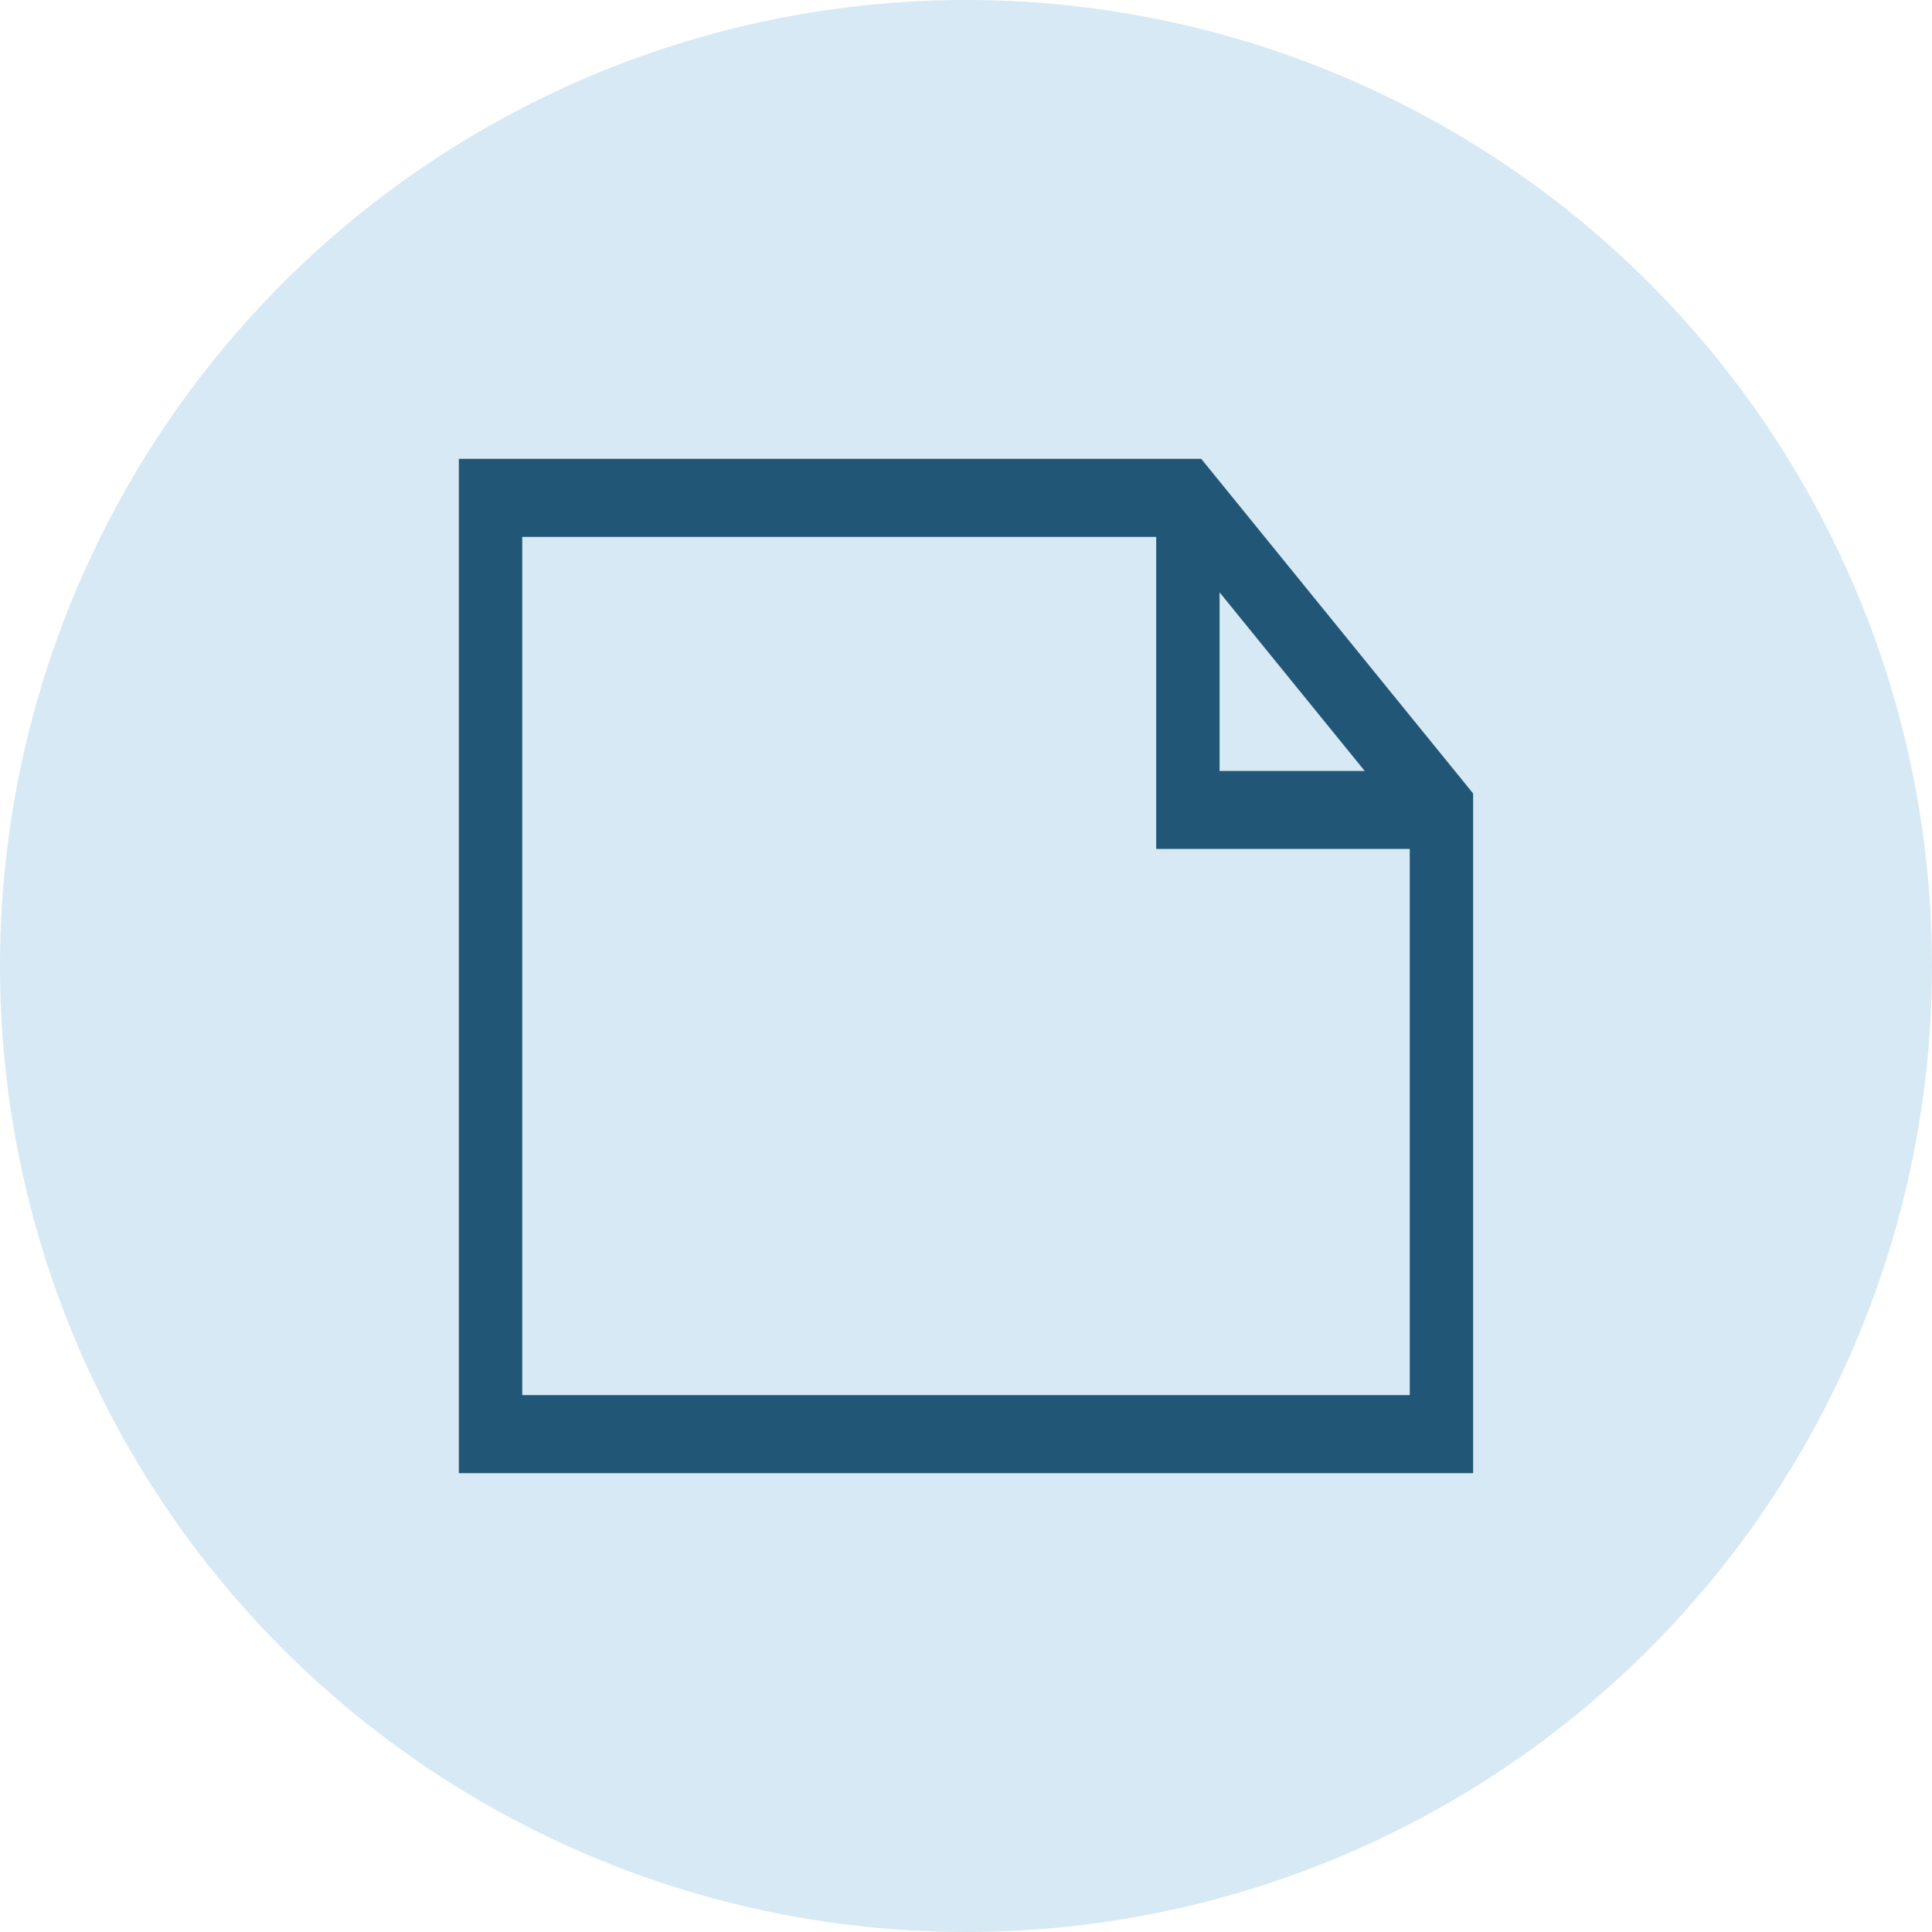 <svg width="80" height="80" viewBox="0 0 80 80" fill="none" xmlns="http://www.w3.org/2000/svg">
<circle cx="40" cy="40" r="40" fill="#D7E9F4"/>
<path d="M61 32.857V61H19V19H49.741L61 32.857ZM50.5 31.923H56.509L50.5 24.528V31.923ZM58.375 57.769V35.154H47.875V22.231H21.625V57.769H58.375Z" fill="#225677"/>
</svg>
